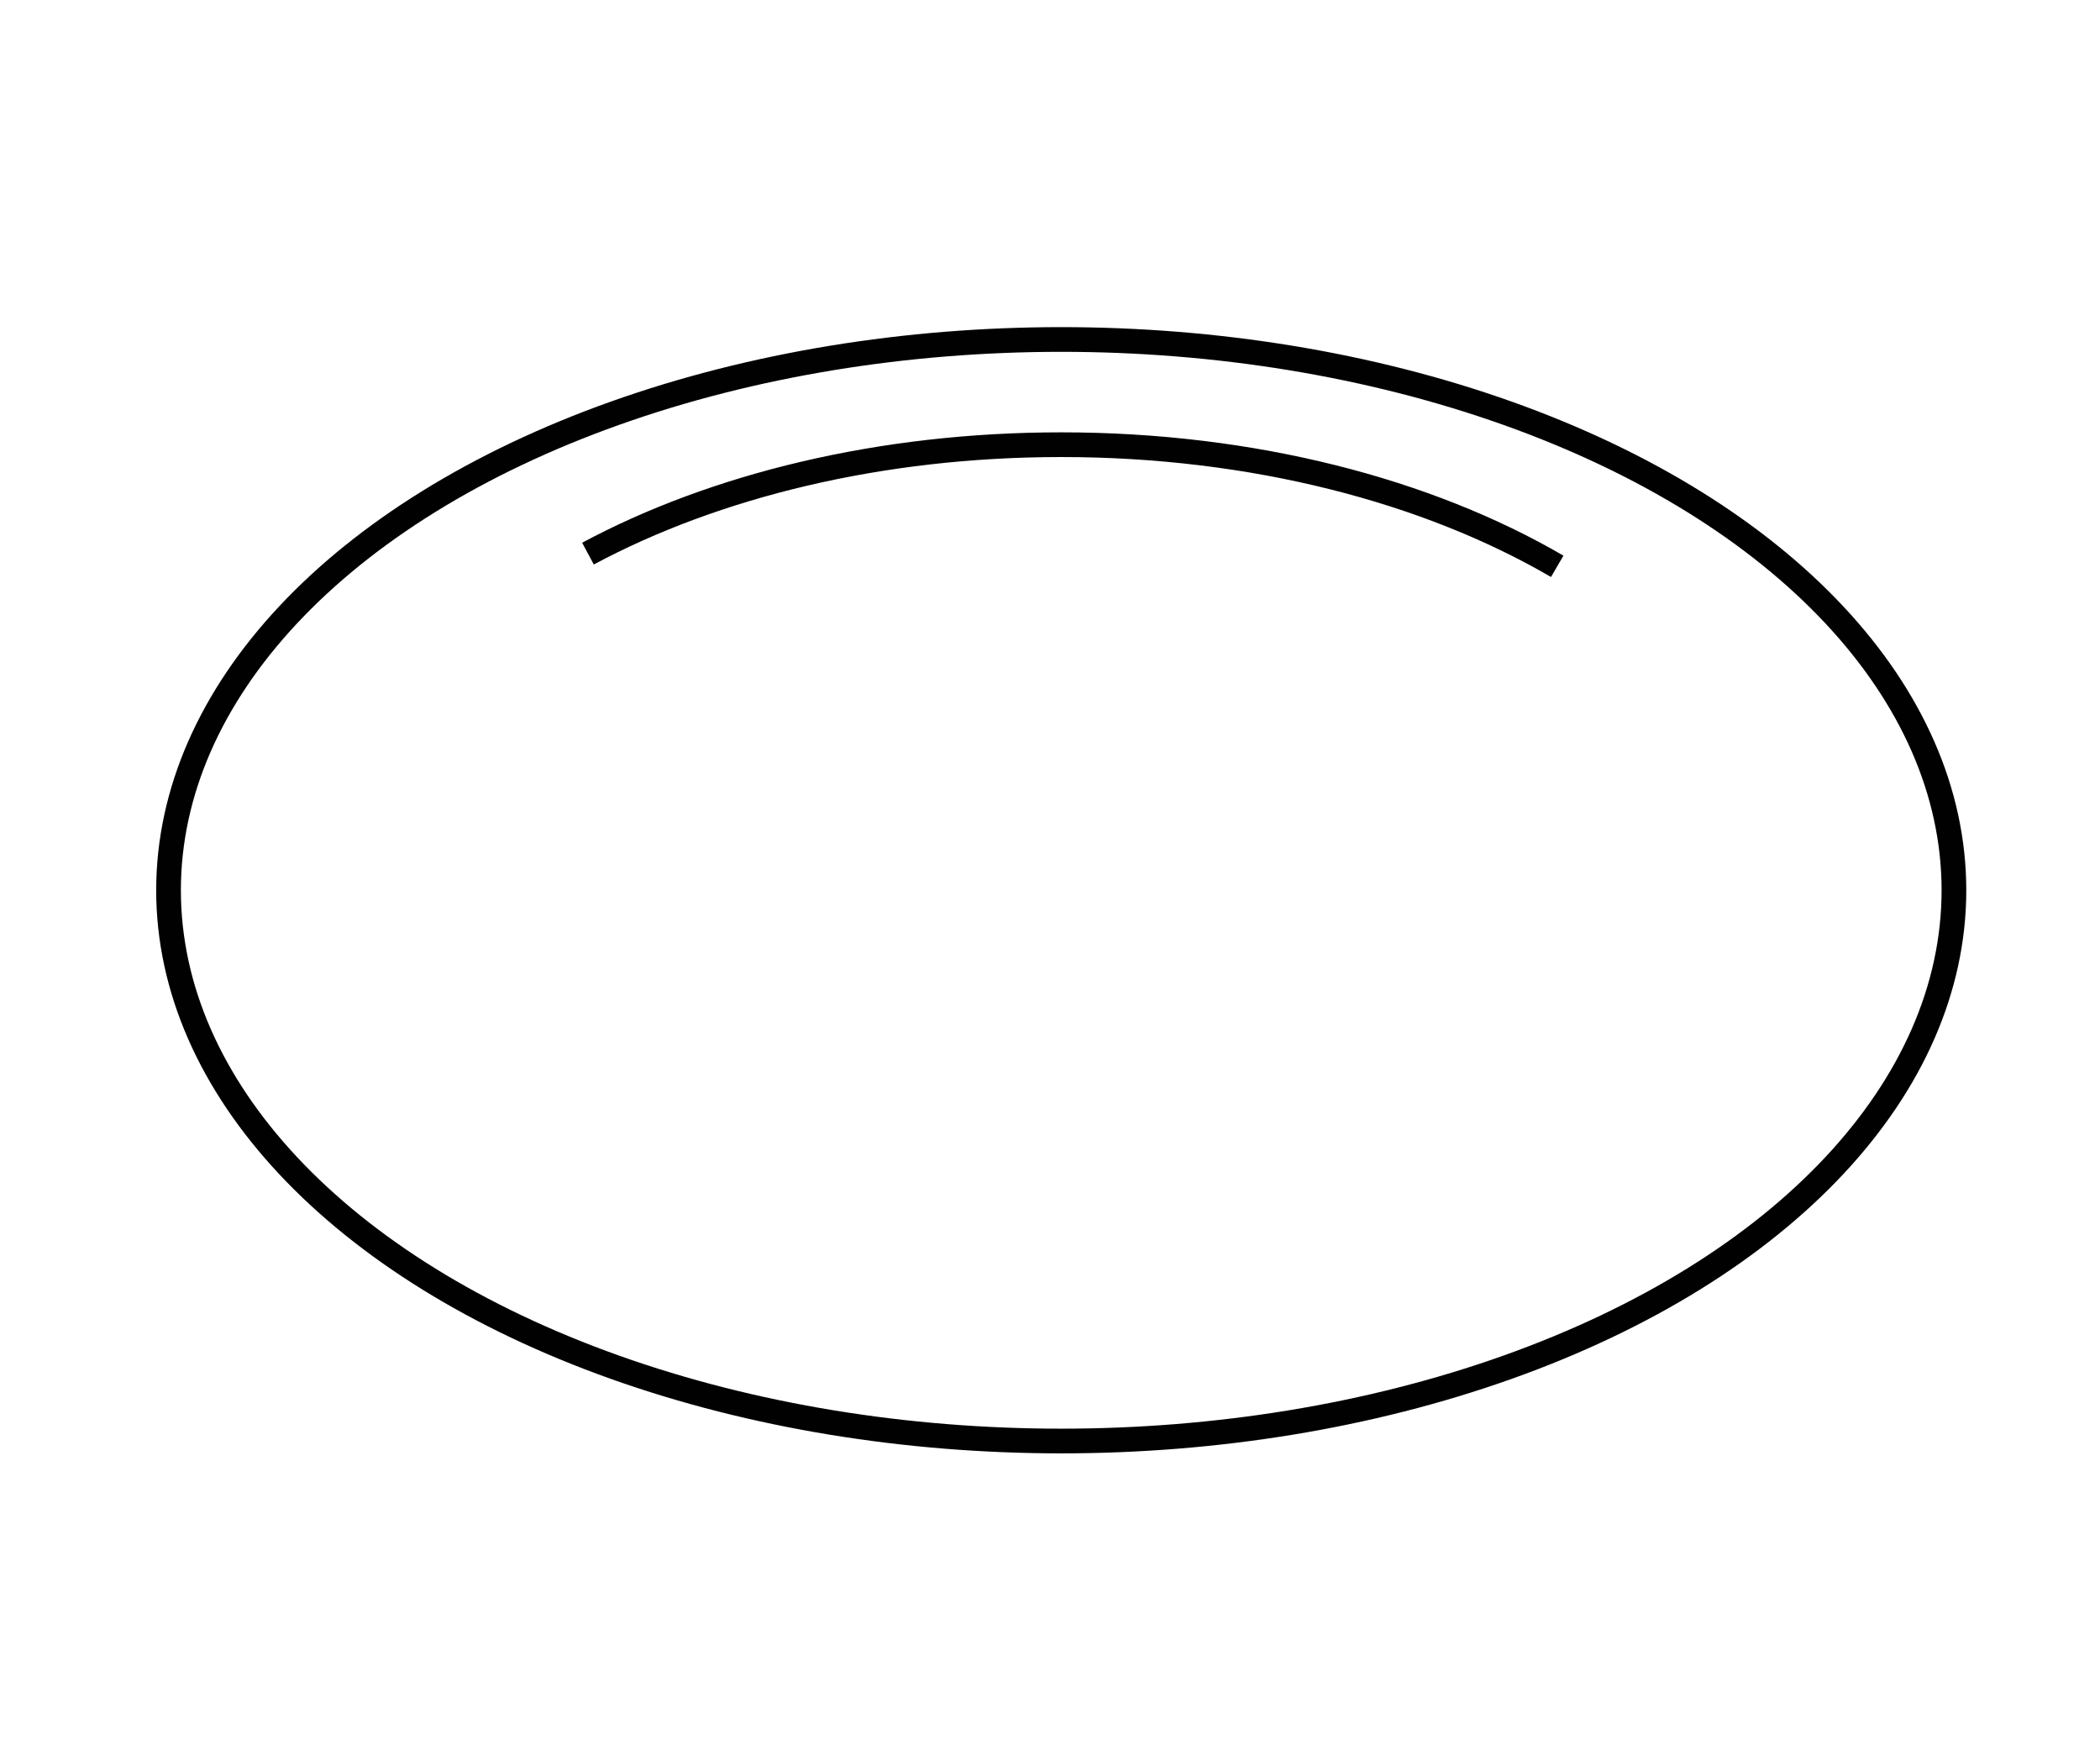 <?xml version="1.0" encoding="UTF-8"?>
<svg id="Layer_1" xmlns="http://www.w3.org/2000/svg" version="1.1" viewBox="0 0 170.08 141.73">
  <!-- Generator: Adobe Illustrator 29.5.1, SVG Export Plug-In . SVG Version: 2.1.0 Build 141)  -->
  <defs>
    <style>
      .st0 {
        fill: none;
        stroke: #010101;
        stroke-miterlimit: 10;
        stroke-width: 2px;
      }
    </style>
  </defs>
  <ellipse class="st0" cx="85.95" cy="72.09" rx="72.3" ry="44.6"/>
  <path class="st0" d="M47.62,44.83c10.27-5.5,23.67-8.82,38.33-8.82,15.55,0,29.69,3.74,40.17,9.85"/>
</svg>